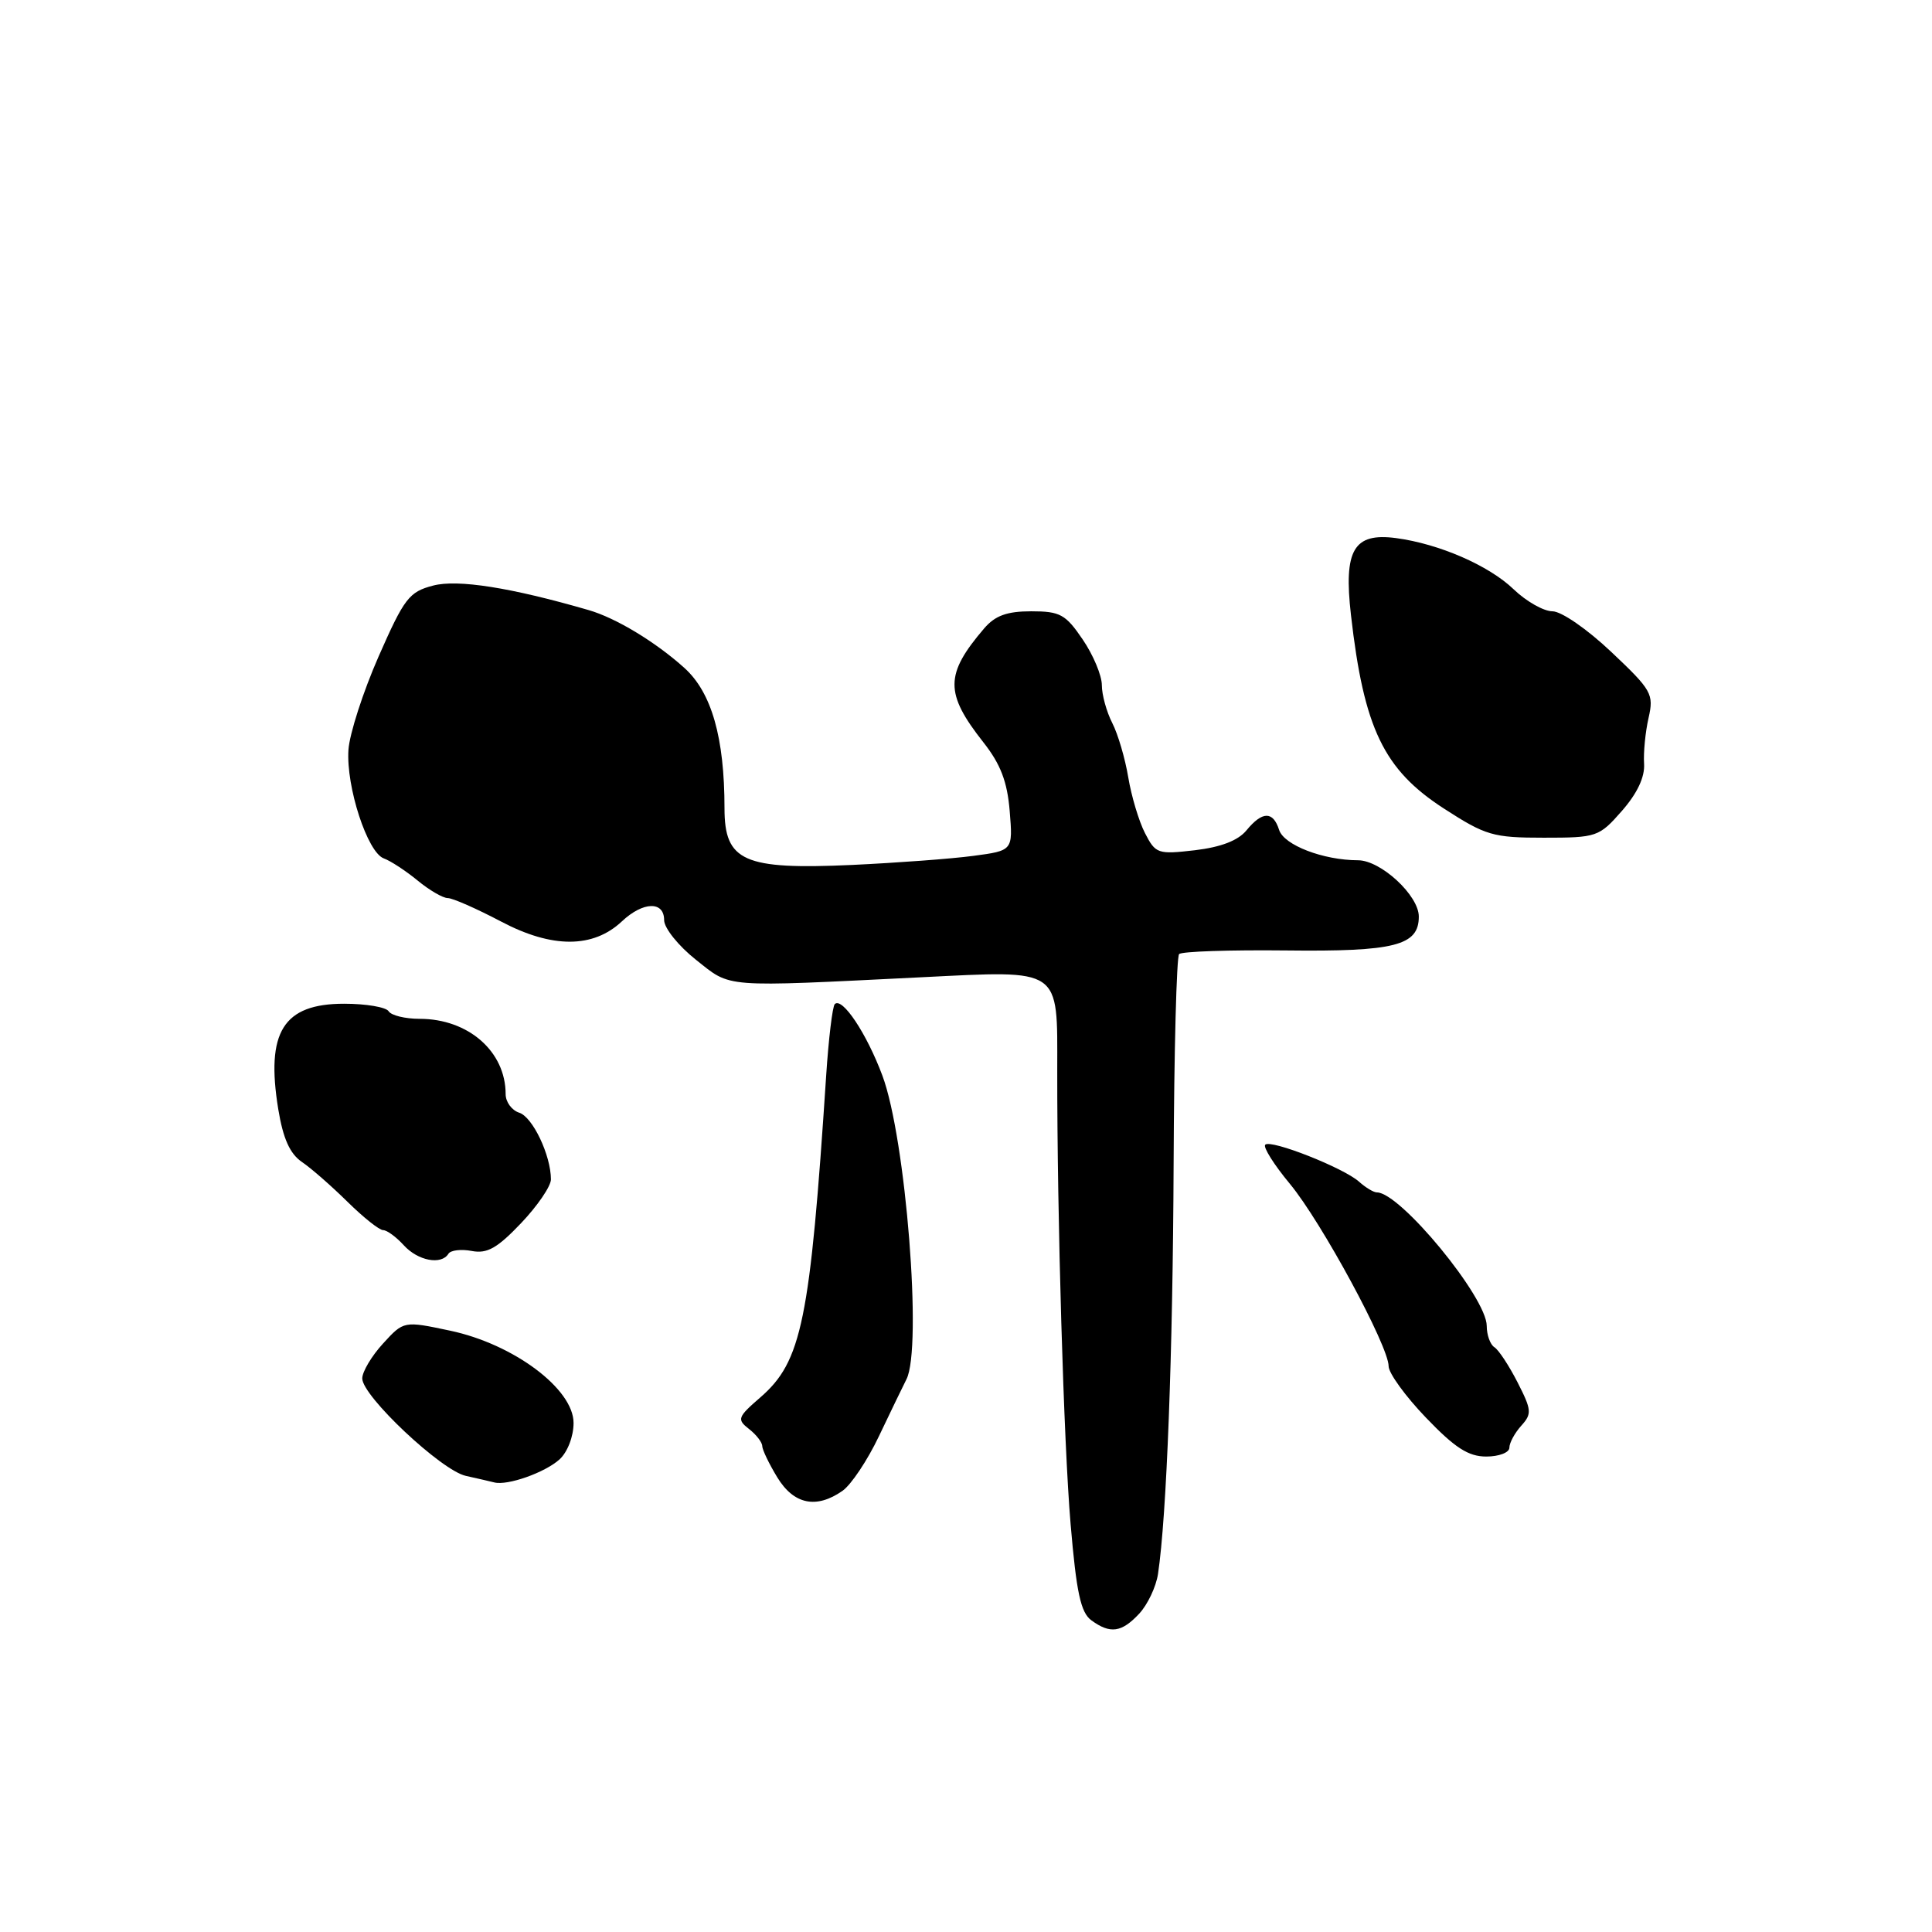 <?xml version="1.0" encoding="UTF-8" standalone="no"?>
<!DOCTYPE svg PUBLIC "-//W3C//DTD SVG 1.1//EN" "http://www.w3.org/Graphics/SVG/1.1/DTD/svg11.dtd" >
<svg xmlns="http://www.w3.org/2000/svg" xmlns:xlink="http://www.w3.org/1999/xlink" version="1.1" viewBox="0 0 256 256">
 <g >
 <path fill="currentColor"
d=" M 150.95 213.82 C 152.06 212.63 153.18 210.27 153.44 208.57 C 154.59 200.93 155.41 179.29 155.51 154.28 C 155.57 139.30 155.90 126.77 156.24 126.42 C 156.59 126.07 162.95 125.86 170.38 125.94 C 184.82 126.11 188.00 125.30 188.00 121.45 C 188.00 118.65 182.97 114.00 179.95 113.99 C 175.33 113.98 170.13 111.98 169.49 109.97 C 168.69 107.45 167.26 107.47 165.16 110.03 C 164.05 111.38 161.78 112.25 158.34 112.66 C 153.41 113.23 153.12 113.13 151.71 110.38 C 150.90 108.80 149.91 105.47 149.50 103.00 C 149.09 100.53 148.14 97.28 147.38 95.80 C 146.62 94.31 146.00 92.06 146.00 90.78 C 146.00 89.51 144.86 86.78 143.46 84.73 C 141.20 81.40 140.47 81.00 136.64 81.00 C 133.43 81.00 131.87 81.57 130.42 83.25 C 125.19 89.37 125.17 91.84 130.31 98.37 C 132.58 101.25 133.47 103.57 133.79 107.47 C 134.22 112.71 134.22 112.71 128.95 113.41 C 126.04 113.80 118.81 114.33 112.88 114.61 C 98.55 115.26 96.00 114.13 96.00 107.11 C 96.00 97.73 94.29 91.75 90.68 88.50 C 86.85 85.05 81.62 81.89 78.00 80.84 C 67.69 77.85 60.65 76.74 57.40 77.59 C 54.21 78.42 53.57 79.25 50.16 87.00 C 48.11 91.67 46.31 97.24 46.17 99.37 C 45.85 104.27 48.69 112.95 50.85 113.74 C 51.76 114.07 53.77 115.39 55.33 116.67 C 56.88 117.95 58.68 119.00 59.33 119.00 C 59.97 119.00 63.15 120.40 66.40 122.11 C 73.16 125.68 78.59 125.67 82.41 122.08 C 85.21 119.45 88.00 119.37 88.00 121.92 C 88.00 122.97 89.89 125.33 92.21 127.17 C 96.96 130.93 95.43 130.81 122.14 129.49 C 140.77 128.57 140.10 128.12 140.09 141.78 C 140.07 161.41 140.95 191.20 141.86 201.95 C 142.63 211.02 143.20 213.67 144.61 214.70 C 147.11 216.53 148.62 216.32 150.95 213.82 Z  M 111.64 197.54 C 112.78 196.74 114.96 193.48 116.47 190.29 C 117.99 187.11 119.62 183.72 120.11 182.76 C 122.23 178.62 120.03 150.83 116.92 142.52 C 114.83 136.92 111.60 132.08 110.61 133.05 C 110.31 133.36 109.79 137.64 109.47 142.55 C 107.34 175.02 106.24 180.41 100.74 185.17 C 97.73 187.78 97.62 188.08 99.25 189.35 C 100.21 190.10 101.00 191.12 101.00 191.61 C 101.01 192.10 101.90 193.96 102.99 195.75 C 105.18 199.35 108.17 199.97 111.64 197.54 Z  M 74.14 193.38 C 75.20 192.41 76.00 190.34 76.00 188.55 C 76.00 184.04 68.06 178.10 59.64 176.32 C 53.50 175.02 53.50 175.02 50.75 178.03 C 49.24 179.68 48.00 181.76 48.00 182.65 C 48.00 184.99 58.47 194.84 61.72 195.56 C 63.25 195.90 64.95 196.29 65.50 196.43 C 67.24 196.88 72.20 195.13 74.14 193.38 Z  M 200.00 191.83 C 200.00 191.18 200.71 189.88 201.57 188.92 C 203.00 187.34 202.96 186.84 201.08 183.16 C 199.95 180.95 198.57 178.85 198.01 178.51 C 197.46 178.16 197.00 176.89 197.00 175.69 C 197.00 171.92 185.54 158.00 182.45 158.00 C 182.01 158.00 180.95 157.36 180.08 156.58 C 178.04 154.75 168.39 150.94 167.65 151.68 C 167.34 151.99 168.81 154.33 170.92 156.87 C 175.10 161.91 184.00 178.36 184.00 181.03 C 184.00 181.94 186.22 185.01 188.94 187.84 C 192.78 191.85 194.57 193.00 196.94 193.00 C 198.62 193.00 200.00 192.47 200.00 191.83 Z  M 59.42 166.13 C 59.71 165.66 61.10 165.49 62.51 165.76 C 64.55 166.15 65.89 165.39 69.04 162.08 C 71.22 159.79 73.00 157.18 73.00 156.28 C 73.00 153.10 70.58 148.00 68.80 147.44 C 67.81 147.12 67.00 146.02 67.00 144.98 C 67.00 139.33 62.06 135.00 55.61 135.00 C 53.69 135.00 51.84 134.55 51.50 134.00 C 51.16 133.45 48.50 133.00 45.60 133.00 C 37.53 133.00 35.20 136.74 36.87 146.97 C 37.51 150.87 38.41 152.88 40.01 153.97 C 41.25 154.81 43.96 157.19 46.05 159.25 C 48.14 161.31 50.26 163.00 50.77 163.00 C 51.27 163.00 52.50 163.90 53.50 165.00 C 55.37 167.06 58.47 167.66 59.42 166.13 Z  M 214.91 107.45 C 216.95 105.12 217.96 102.97 217.85 101.20 C 217.75 99.72 218.02 96.99 218.44 95.14 C 219.16 91.97 218.88 91.46 213.51 86.39 C 210.32 83.37 206.89 81.00 205.71 81.00 C 204.55 81.00 202.22 79.68 200.55 78.07 C 197.28 74.93 190.69 72.06 184.98 71.30 C 179.37 70.56 178.02 72.86 179.01 81.50 C 180.72 96.52 183.35 101.98 191.33 107.14 C 196.87 110.72 197.84 111.00 204.55 111.00 C 211.59 111.00 211.88 110.90 214.91 107.45 Z "/>
</g>
</svg>